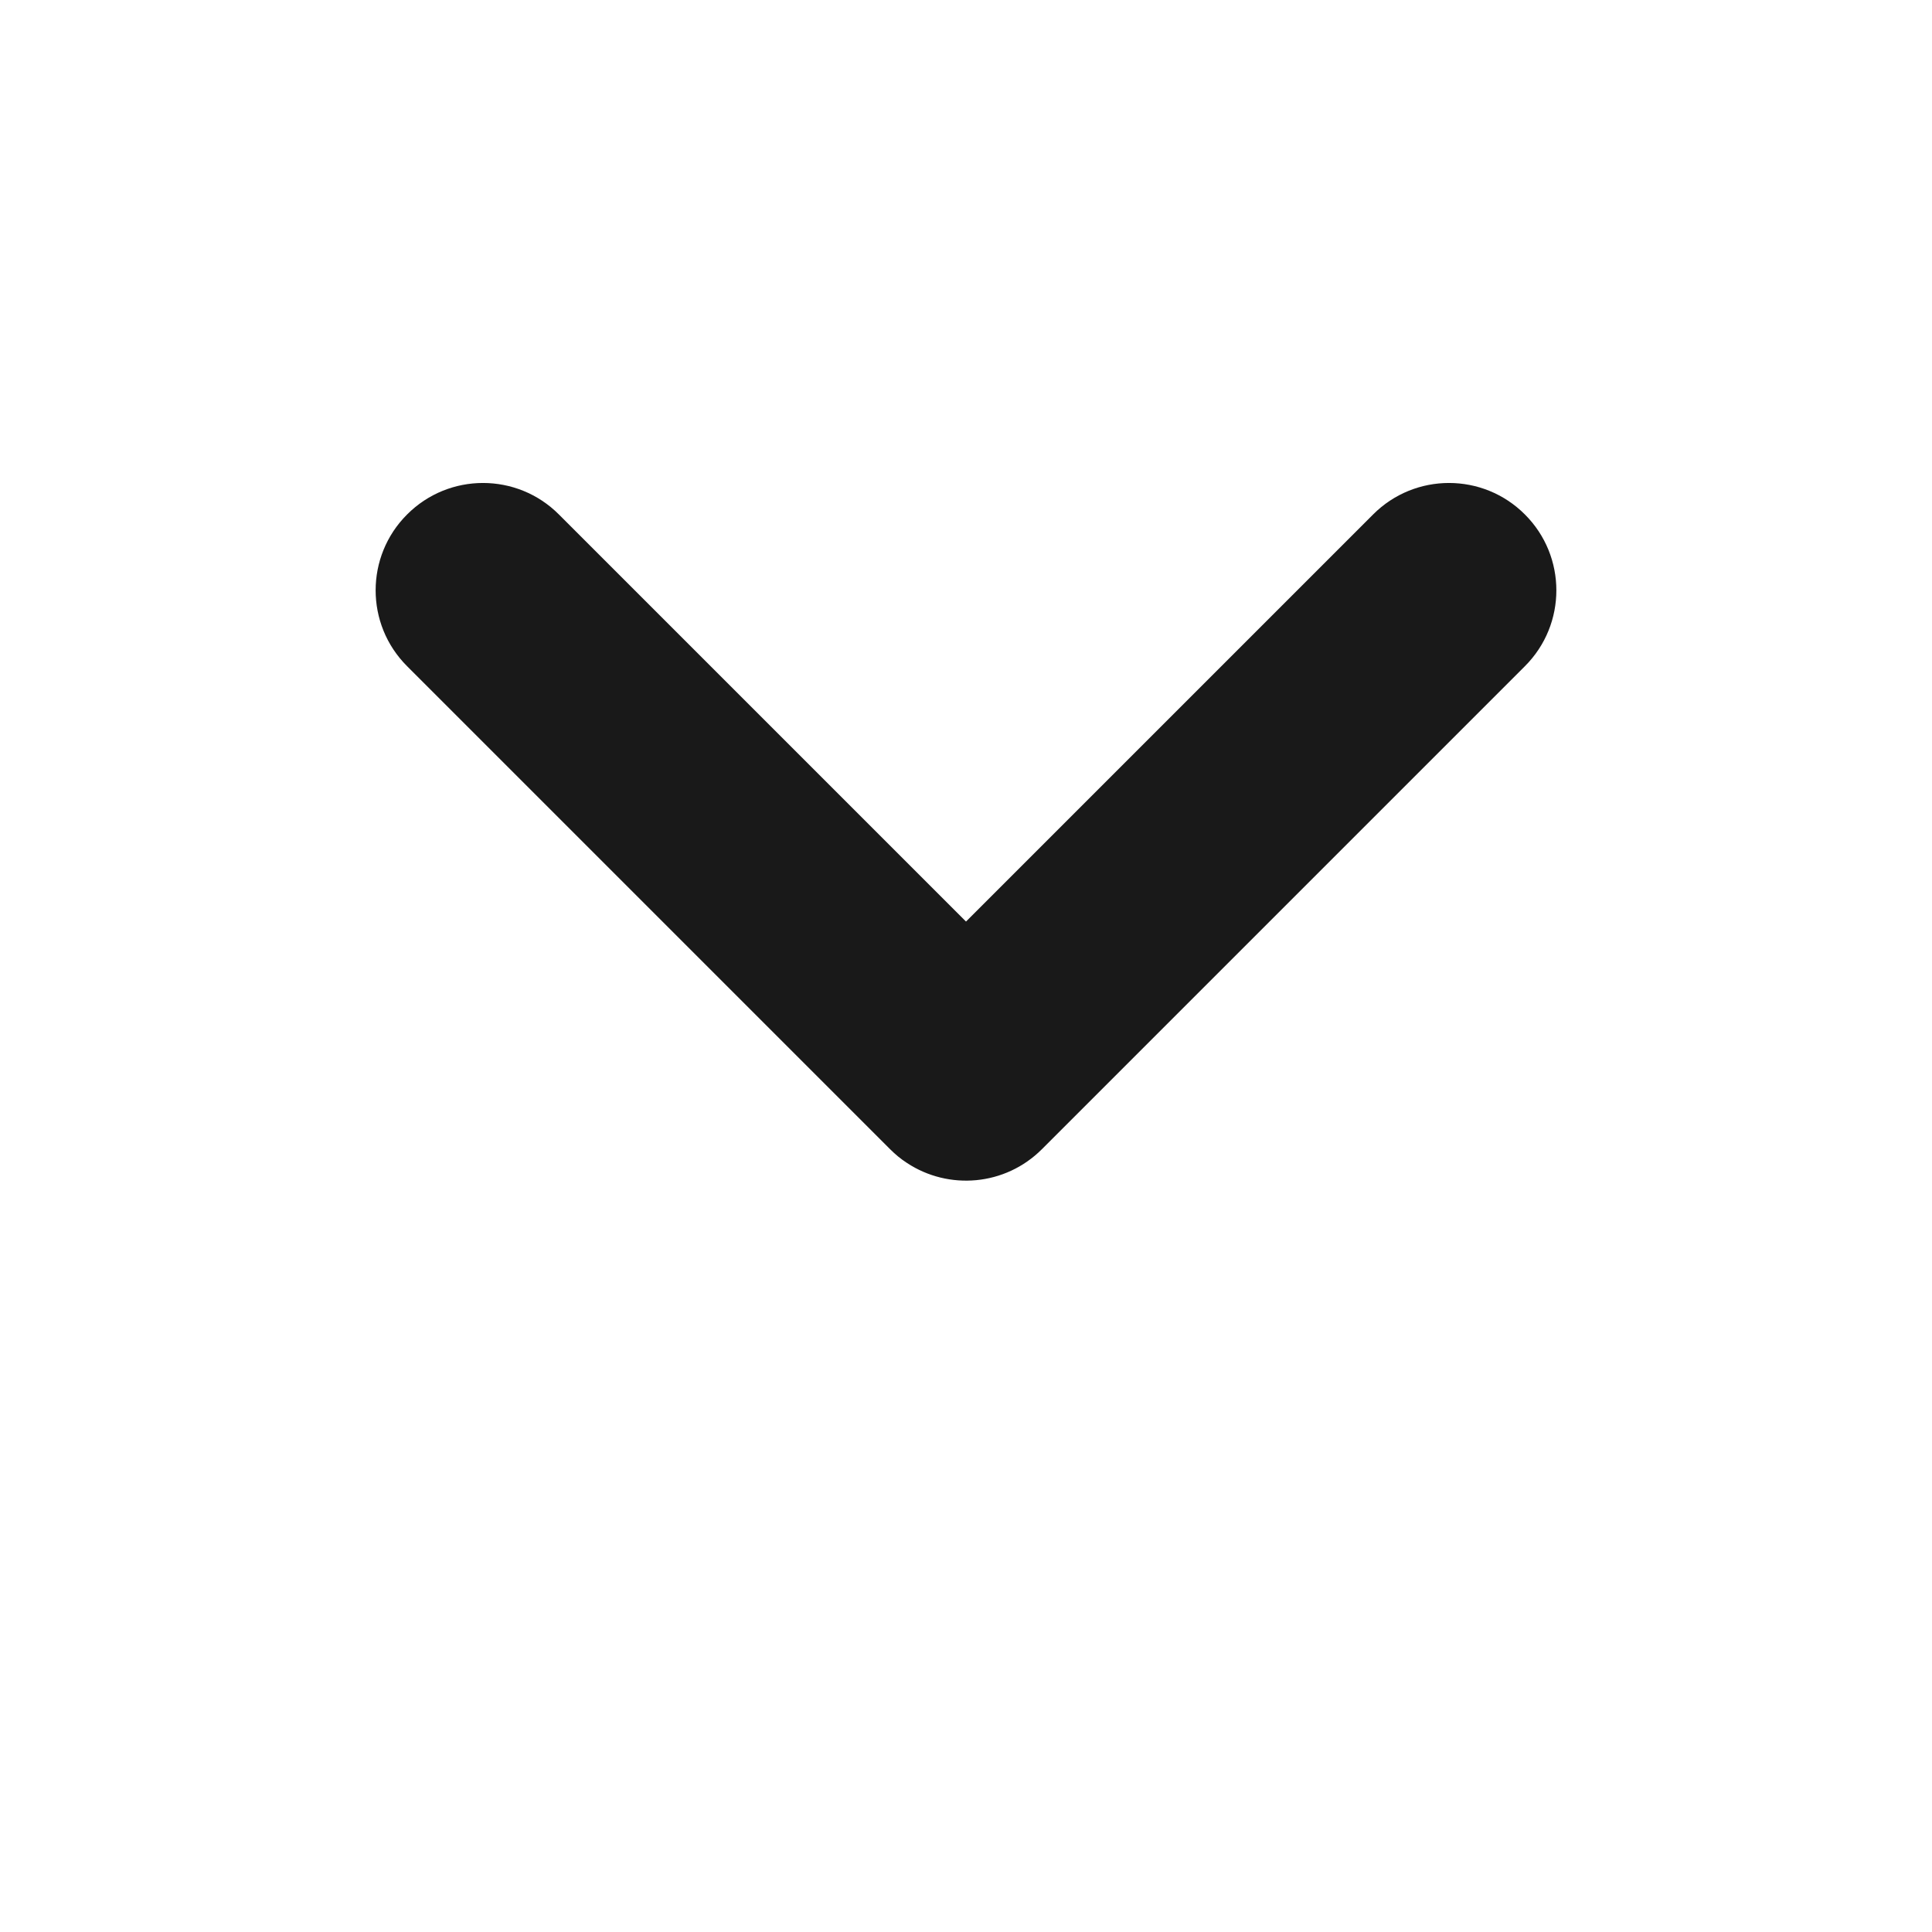 <svg xmlns="http://www.w3.org/2000/svg" width="18" height="18" viewBox="0 0 18 18" fill="none">
  <path fill-rule="evenodd" clip-rule="evenodd" d="M5.207 4.793C4.817 4.402 4.183 4.402 3.793 4.793C3.402 5.183 3.402 5.817 3.793 6.207L8.293 10.707C8.342 10.756 8.394 10.799 8.45 10.835C8.838 11.091 9.365 11.049 9.707 10.707L14.207 6.207C14.598 5.817 14.598 5.183 14.207 4.793C13.817 4.402 13.183 4.402 12.793 4.793L9 8.586L5.207 4.793Z" fill="#191919"/>
</svg>